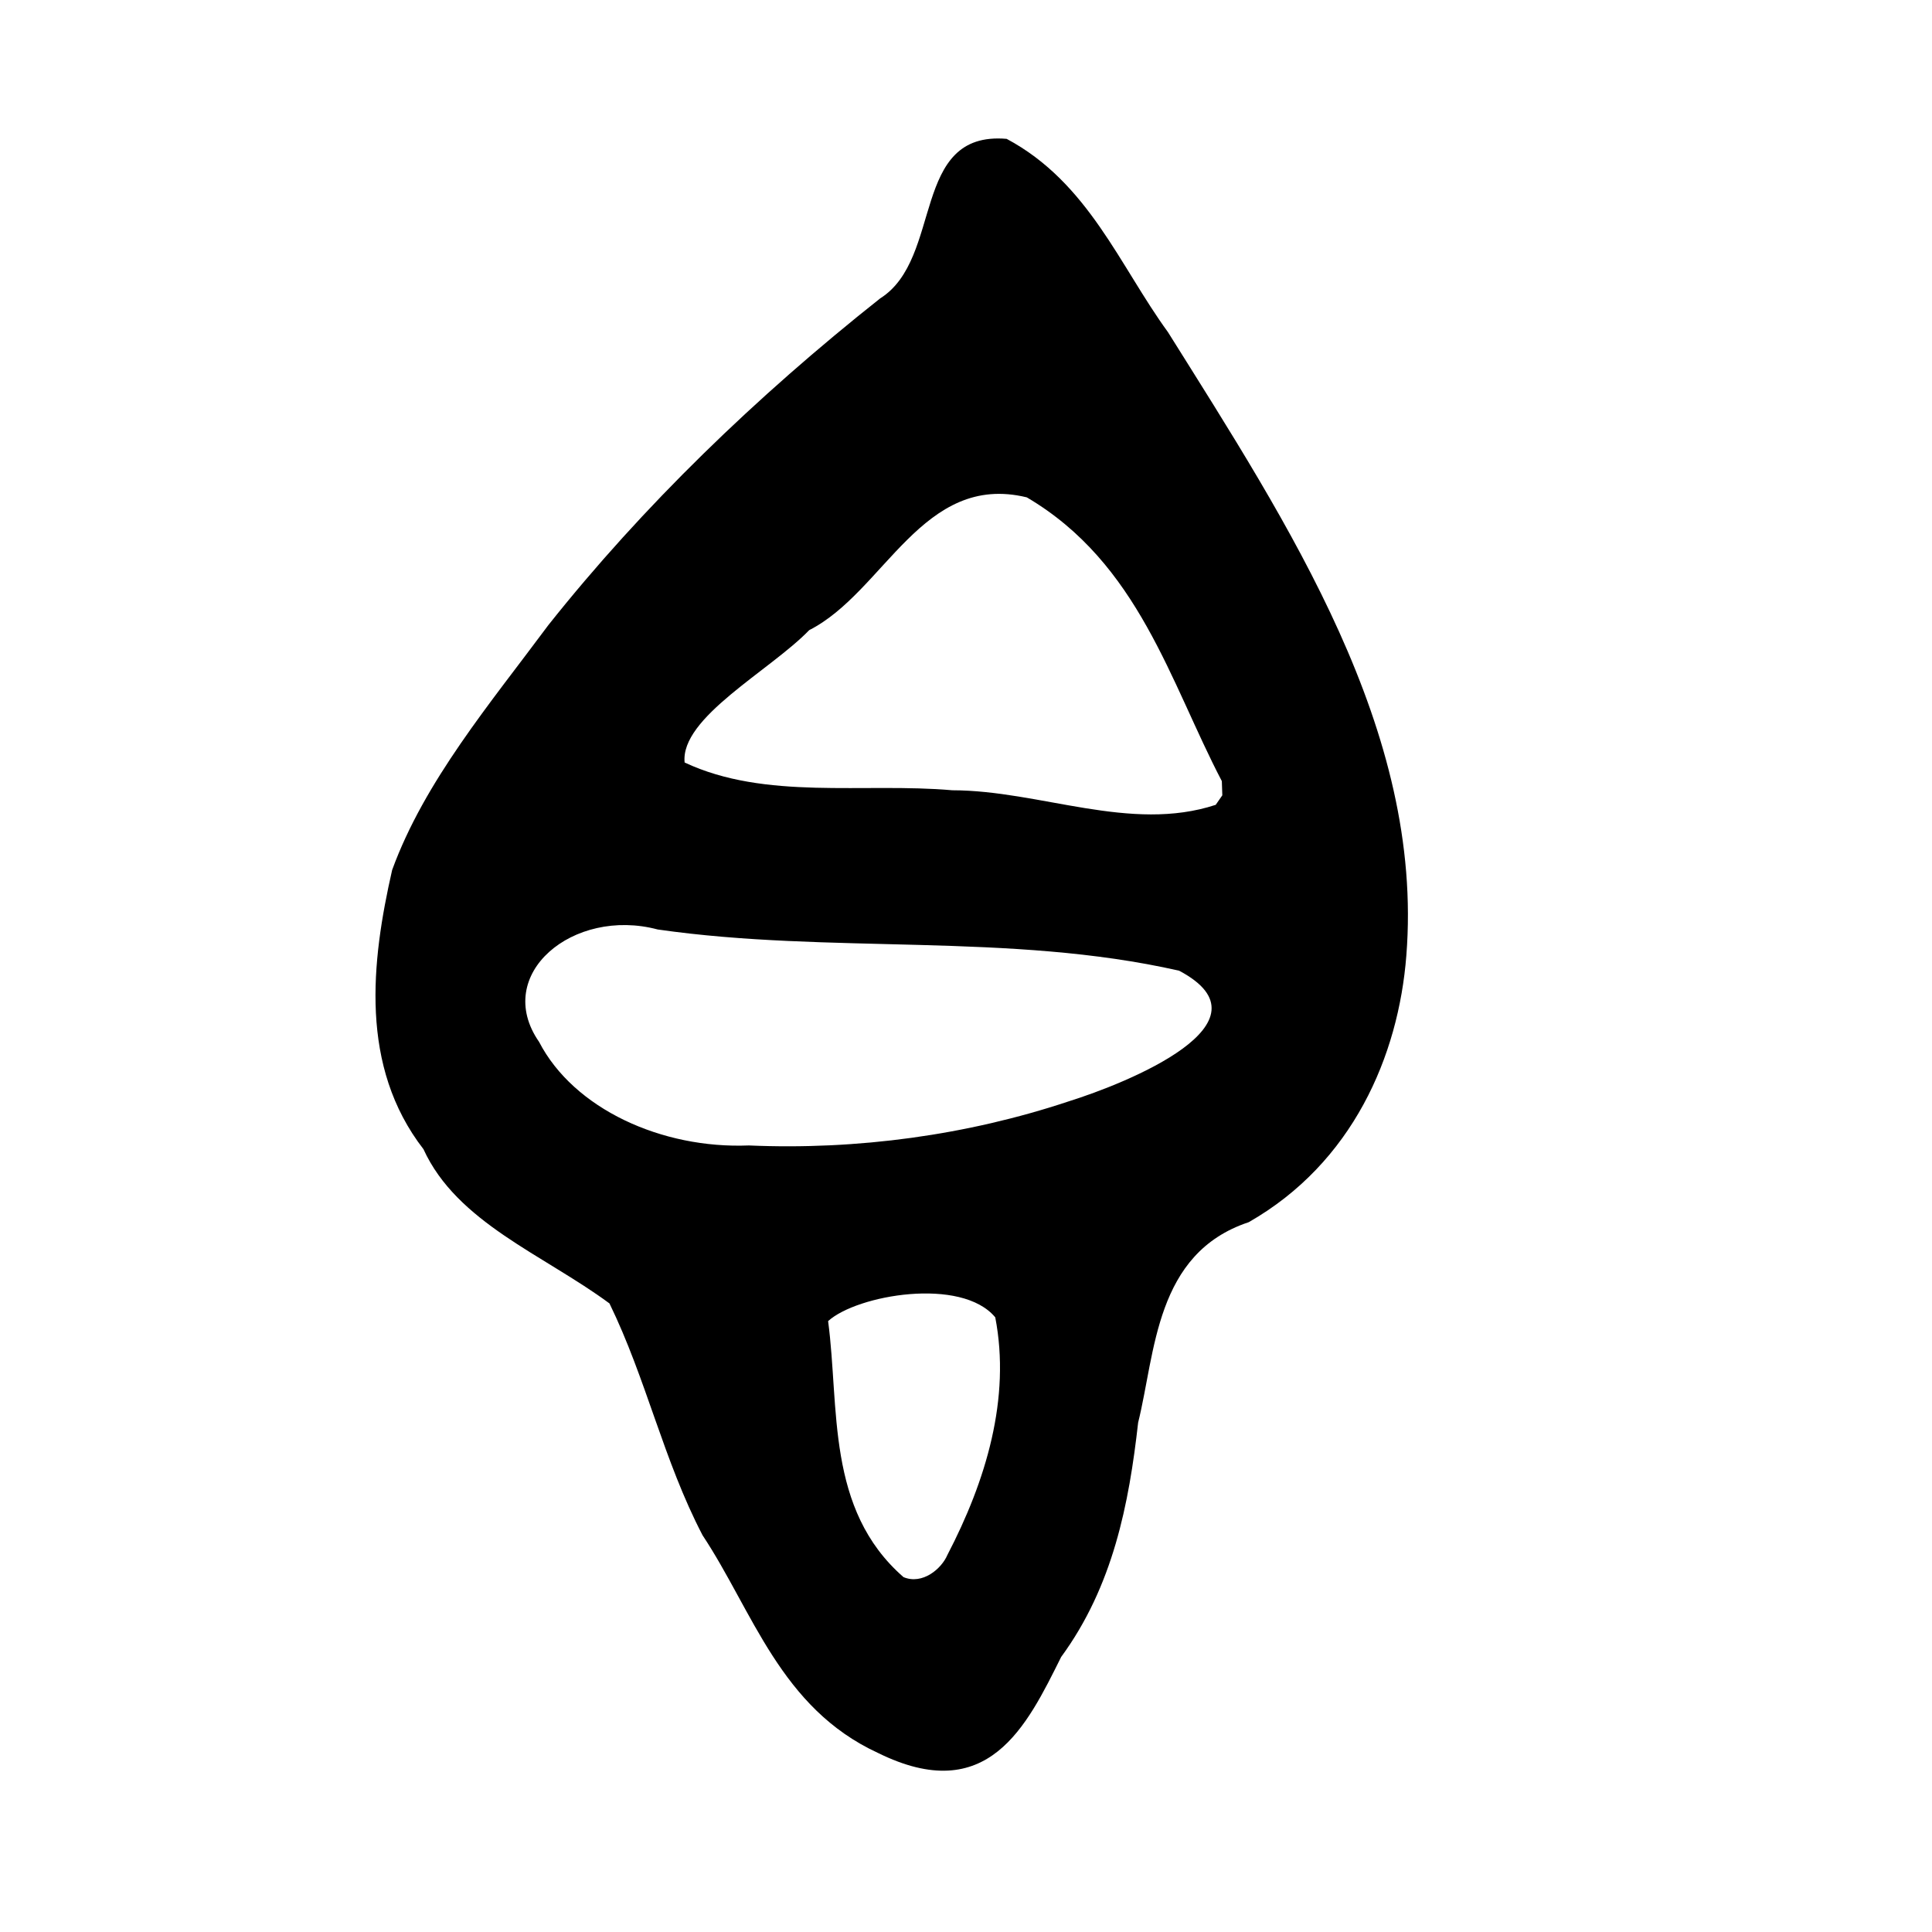 <?xml version="1.0" encoding="UTF-8" standalone="no"?>
<!-- Created with Inkscape (http://www.inkscape.org/) -->

<svg
   xmlns:dc="http://purl.org/dc/elements/1.1/"
   xmlns:cc="http://creativecommons.org/ns#"
   xmlns:rdf="http://www.w3.org/1999/02/22-rdf-syntax-ns#"
   xmlns:svg="http://www.w3.org/2000/svg"
   xmlns="http://www.w3.org/2000/svg"
   xmlns:sodipodi="http://sodipodi.sourceforge.net/DTD/sodipodi-0.dtd"
   xmlns:inkscape="http://www.inkscape.org/namespaces/inkscape"
   width="300"
   height="300"
   id="svg2"
   version="1.1"
   inkscape:version="0.47 r22583"
   sodipodi:docname="艮-bronze.svg">
  <defs
     id="defs4">
    <inkscape:perspective
       sodipodi:type="inkscape:persp3d"
       inkscape:vp_x="0 : 526.18109 : 1"
       inkscape:vp_y="0 : 1000 : 0"
       inkscape:vp_z="744.09448 : 526.18109 : 1"
       inkscape:persp3d-origin="372.04724 : 350.78739 : 1"
       id="perspective10" />
    <inkscape:perspective
       id="perspective2824"
       inkscape:persp3d-origin="0.5 : 0.33333333 : 1"
       inkscape:vp_z="1 : 0.5 : 1"
       inkscape:vp_y="0 : 1000 : 0"
       inkscape:vp_x="0 : 0.5 : 1"
       sodipodi:type="inkscape:persp3d" />
    <inkscape:perspective
       id="perspective2861"
       inkscape:persp3d-origin="0.5 : 0.33333333 : 1"
       inkscape:vp_z="1 : 0.5 : 1"
       inkscape:vp_y="0 : 1000 : 0"
       inkscape:vp_x="0 : 0.5 : 1"
       sodipodi:type="inkscape:persp3d" />
  </defs>
  <sodipodi:namedview
     id="base"
     pagecolor="#ffffff"
     bordercolor="#666666"
     borderopacity="1.0"
     inkscape:pageopacity="0.0"
     inkscape:pageshadow="2"
     inkscape:zoom="1.979899"
     inkscape:cx="253.11529"
     inkscape:cy="215.50407"
     inkscape:document-units="px"
     inkscape:current-layer="layer1"
     showgrid="false"
     inkscape:window-width="1280"
     inkscape:window-height="950"
     inkscape:window-x="0"
     inkscape:window-y="25"
     inkscape:window-maximized="1" />
  <g
     inkscape:label="Calque 1"
     inkscape:groupmode="layer"
     id="layer1"
     transform="translate(0,-752.362)">
    <path
       style="fill:#000000"
       d="m 136.33,1024.556 c -15.16,-6.984 -19.427,-22.021 -27.239,-33.803 -6.068,-11.643 -8.728,-24.251 -14.453,-35.996 -10.272,-7.584 -23.667,-12.543 -28.882,-23.95 -9.955,-12.86 -8.113,-29.067 -4.865,-43.349 5.031,-13.793 15.212,-25.839 24.256,-38.028 14.7,-18.506 32.229,-35.439 51.527,-50.734 9.844,-6.194 4.662,-26.055 19.639,-24.773 12.704,6.783 17.542,19.714 25.045,30.009 18.788,29.993 39.785,61.896 37.018,96.813 -1.212,15.6 -8.362,32.209 -24.478,41.399 -14.558,4.832 -14.471,20.269 -17.169,31.12 -1.421,12.628 -3.894,25.395 -11.958,36.398 -5.345,10.743 -11.366,23.33 -28.442,14.893 z m 10.777,-30.734 c 6.003,-11.527 9.866,-24.322 7.437,-36.903 -5.253,-6.324 -21.477,-3.486 -25.956,0.584 1.791,13.408 -0.389,29.197 11.71,39.755 2.946,1.229 5.906,-1.307 6.809,-3.436 z M 165.891,923.398 c 9.047,-2.824 32.473,-12.224 17.203,-20.305 -26.388,-5.989 -54.179,-2.546 -80.968,-6.402 -13.105,-3.492 -25.698,6.964 -18.421,17.451 5.401,10.428 19.079,16.633 32.57,16.085 16.872,0.734 33.94,-1.614 49.616,-6.828 z m 23.836,-49.742 c -8.049,-15.379 -12.877,-33.822 -30.286,-44.065 -16.202,-3.943 -22.108,14.692 -33.785,20.617 -6.062,6.279 -20.055,13.583 -19.347,20.554 12.572,5.905 27.785,3.103 41.567,4.312 13.647,0.019 27.666,6.62 40.901,2.261 l 1.024,-1.478 -0.075,-2.201 z"
       id="path2867" />
  </g>
</svg>
